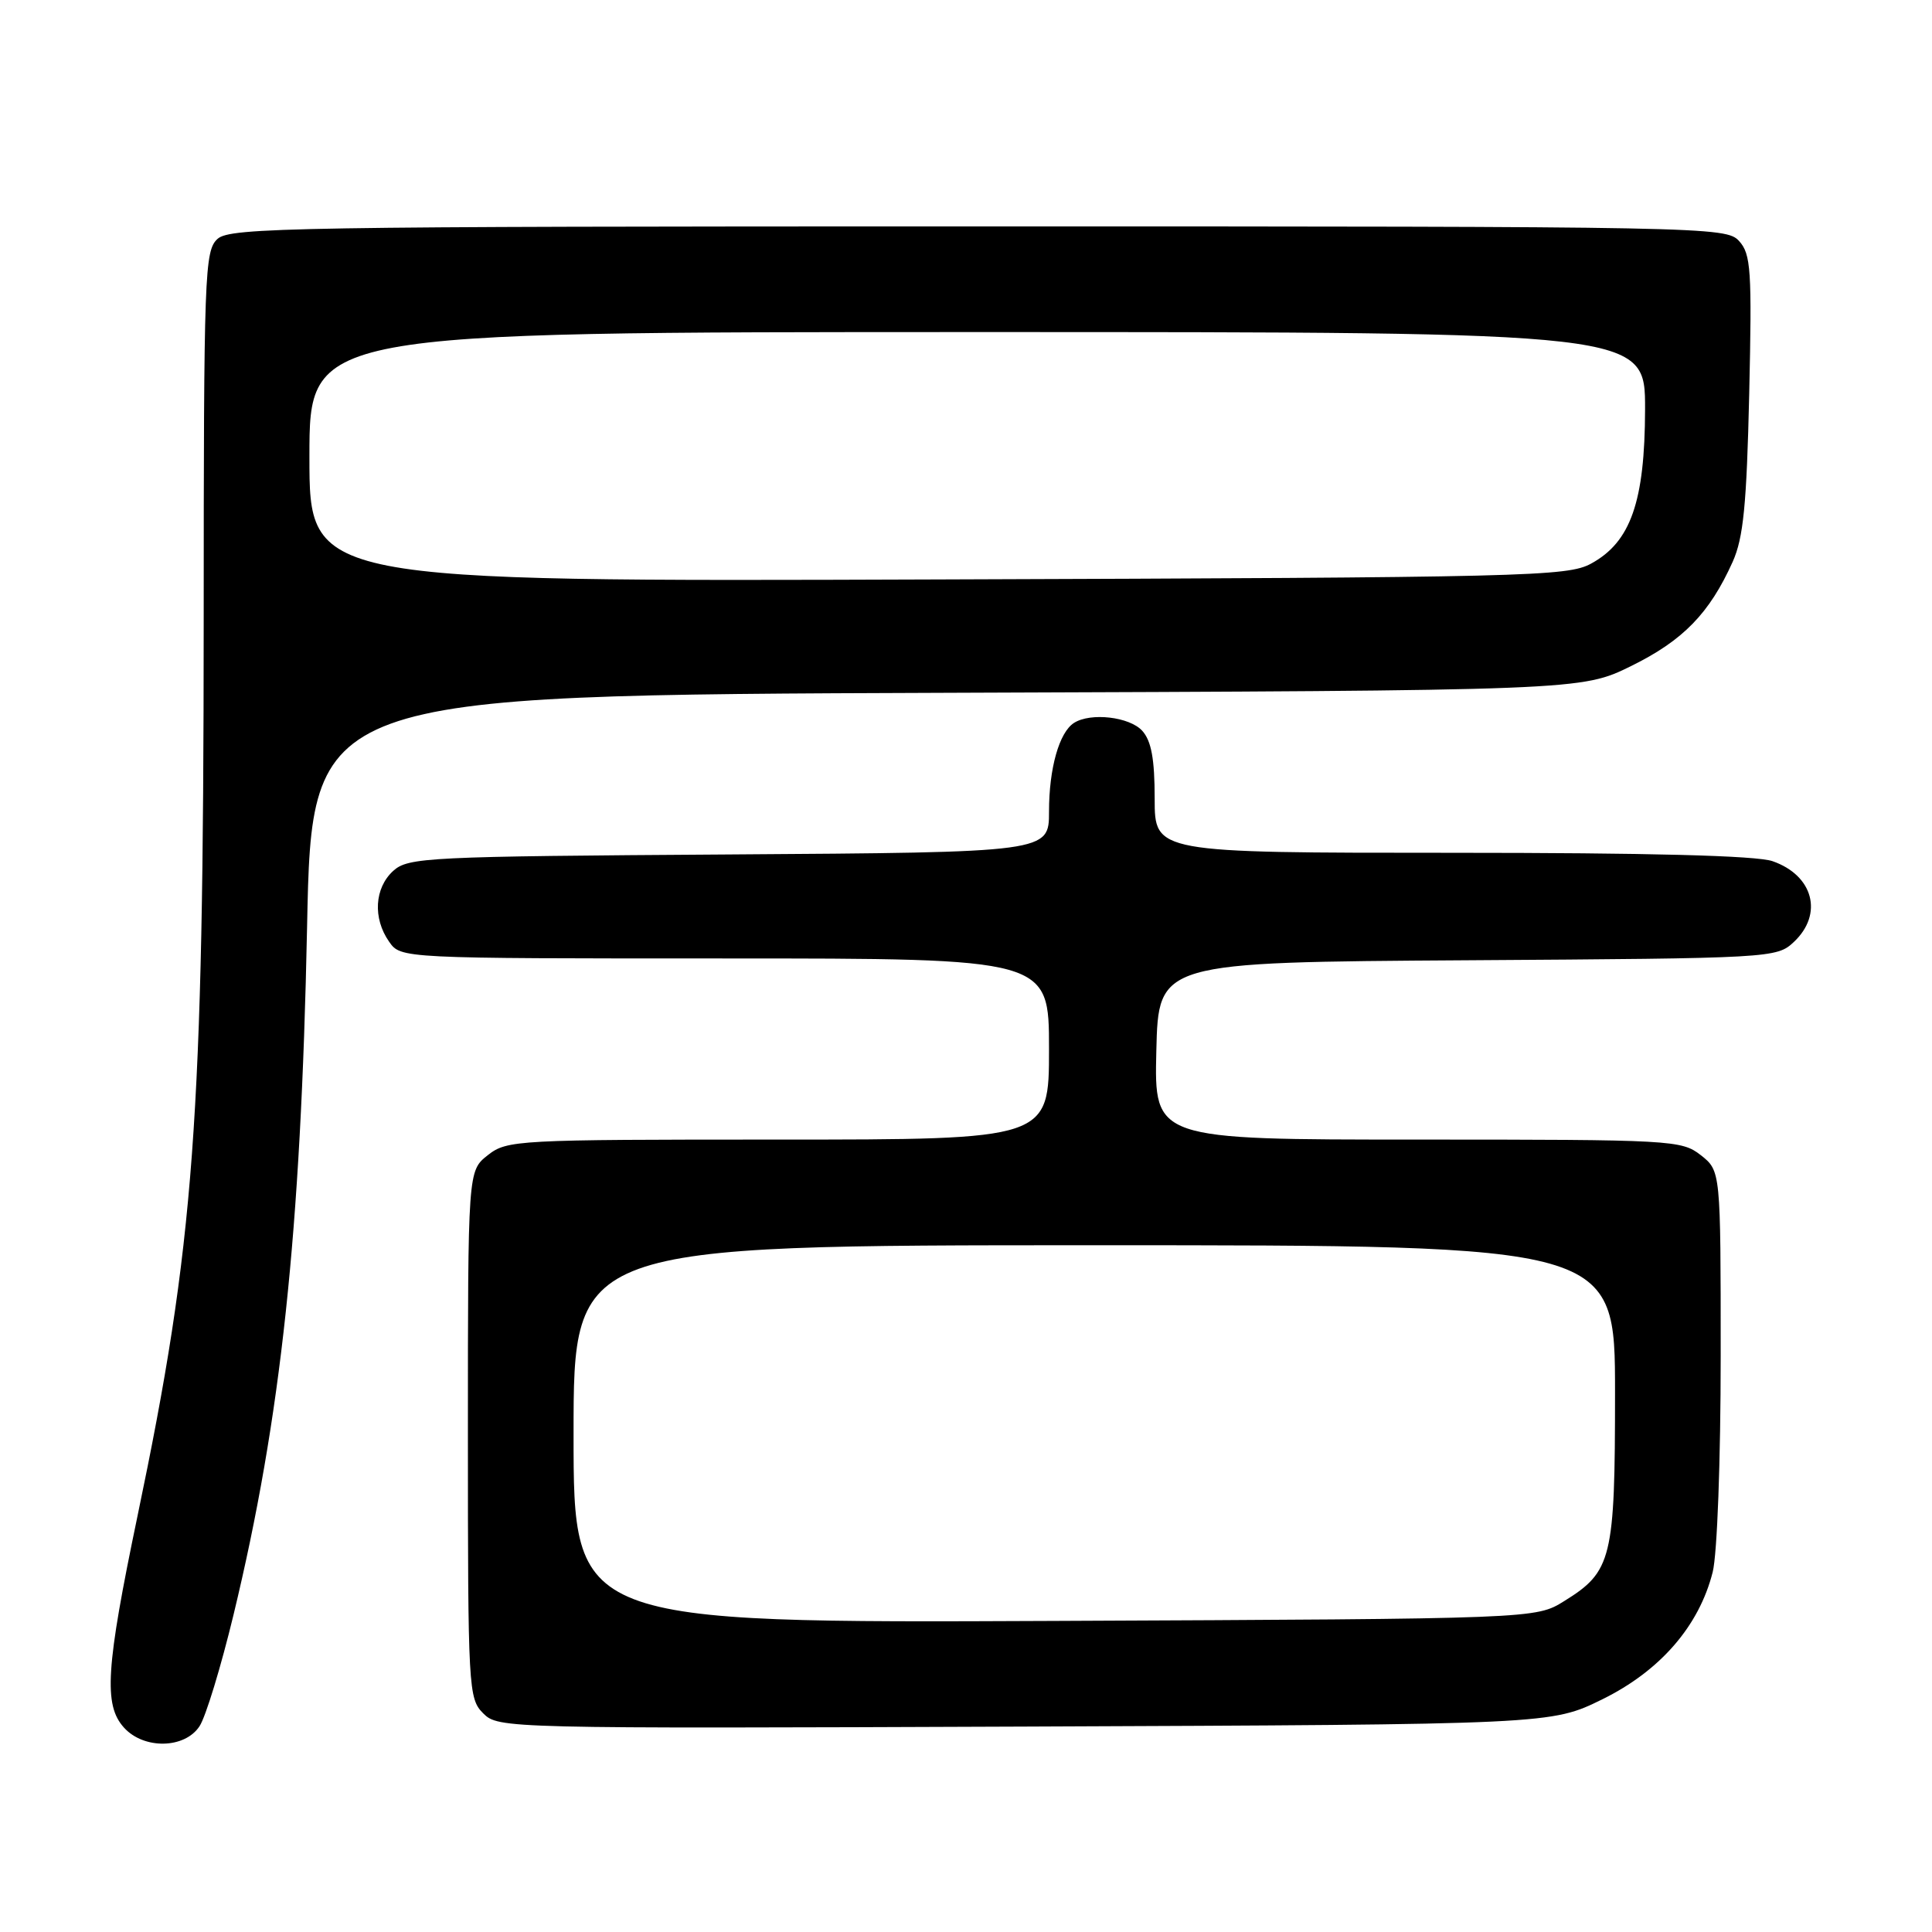 <?xml version="1.0" encoding="UTF-8" standalone="no"?>
<!DOCTYPE svg PUBLIC "-//W3C//DTD SVG 1.1//EN" "http://www.w3.org/Graphics/SVG/1.1/DTD/svg11.dtd" >
<svg xmlns="http://www.w3.org/2000/svg" xmlns:xlink="http://www.w3.org/1999/xlink" version="1.1" viewBox="0 0 256 256">
 <g >
 <path fill="currentColor"
d=" M 26.44 228.73 C 27.26 227.49 29.28 220.85 30.94 213.98 C 37.24 187.89 39.87 163.34 40.69 122.80 C 41.31 92.10 41.31 92.10 125.43 91.80 C 209.54 91.50 209.54 91.50 216.16 88.24 C 223.02 84.86 226.51 81.28 229.59 74.44 C 231.01 71.27 231.44 66.91 231.78 52.19 C 232.15 35.78 232.01 33.67 230.44 31.94 C 228.73 30.05 226.32 30.00 129.67 30.00 C 38.94 30.00 30.50 30.14 28.83 31.65 C 27.10 33.22 27.00 36.12 26.99 82.40 C 26.97 148.62 25.78 164.69 18.21 200.93 C 14.02 221.02 13.71 225.92 16.43 228.92 C 19.06 231.83 24.48 231.73 26.44 228.73 Z  M 212.33 225.16 C 219.99 221.39 225.14 215.45 226.94 208.31 C 227.54 205.92 228.00 193.55 228.00 179.63 C 228.00 155.15 228.00 155.15 225.37 153.07 C 222.81 151.07 221.62 151.00 187.83 151.00 C 152.94 151.00 152.94 151.00 153.22 139.25 C 153.50 127.50 153.50 127.50 194.45 127.24 C 234.87 126.98 235.42 126.95 237.70 124.81 C 241.63 121.12 240.28 115.99 234.87 114.11 C 232.76 113.37 218.50 113.00 192.35 113.00 C 153.00 113.00 153.00 113.00 153.00 105.83 C 153.00 100.56 152.56 98.17 151.35 96.83 C 149.67 94.98 144.52 94.38 142.31 95.79 C 140.35 97.04 139.00 101.81 139.00 107.53 C 139.00 112.94 139.00 112.94 96.60 113.22 C 56.53 113.48 54.09 113.60 52.10 115.40 C 49.62 117.66 49.38 121.67 51.56 124.78 C 53.11 127.00 53.11 127.00 96.06 127.00 C 139.00 127.00 139.00 127.00 139.00 139.00 C 139.00 151.00 139.00 151.00 103.13 151.00 C 68.37 151.00 67.19 151.06 64.63 153.07 C 62.00 155.15 62.00 155.15 62.00 190.07 C 62.00 223.82 62.07 225.07 64.03 227.03 C 66.03 229.03 66.90 229.05 135.80 228.78 C 205.54 228.50 205.54 228.50 212.33 225.16 Z  M 41.00 60.53 C 41.00 44.00 41.00 44.00 129.50 44.00 C 218.00 44.00 218.00 44.00 217.98 54.25 C 217.95 66.47 216.08 71.82 210.83 74.68 C 207.70 76.39 202.50 76.52 124.25 76.78 C 41.00 77.07 41.00 77.07 41.00 60.53 Z  M 76.00 190.03 C 76.00 165.00 76.00 165.00 145.00 165.00 C 214.00 165.00 214.00 165.00 214.00 184.55 C 214.00 206.55 213.59 208.23 207.27 212.15 C 203.50 214.50 203.50 214.50 139.75 214.78 C 76.00 215.06 76.00 215.06 76.00 190.03 Z "/>
</g>
</svg>